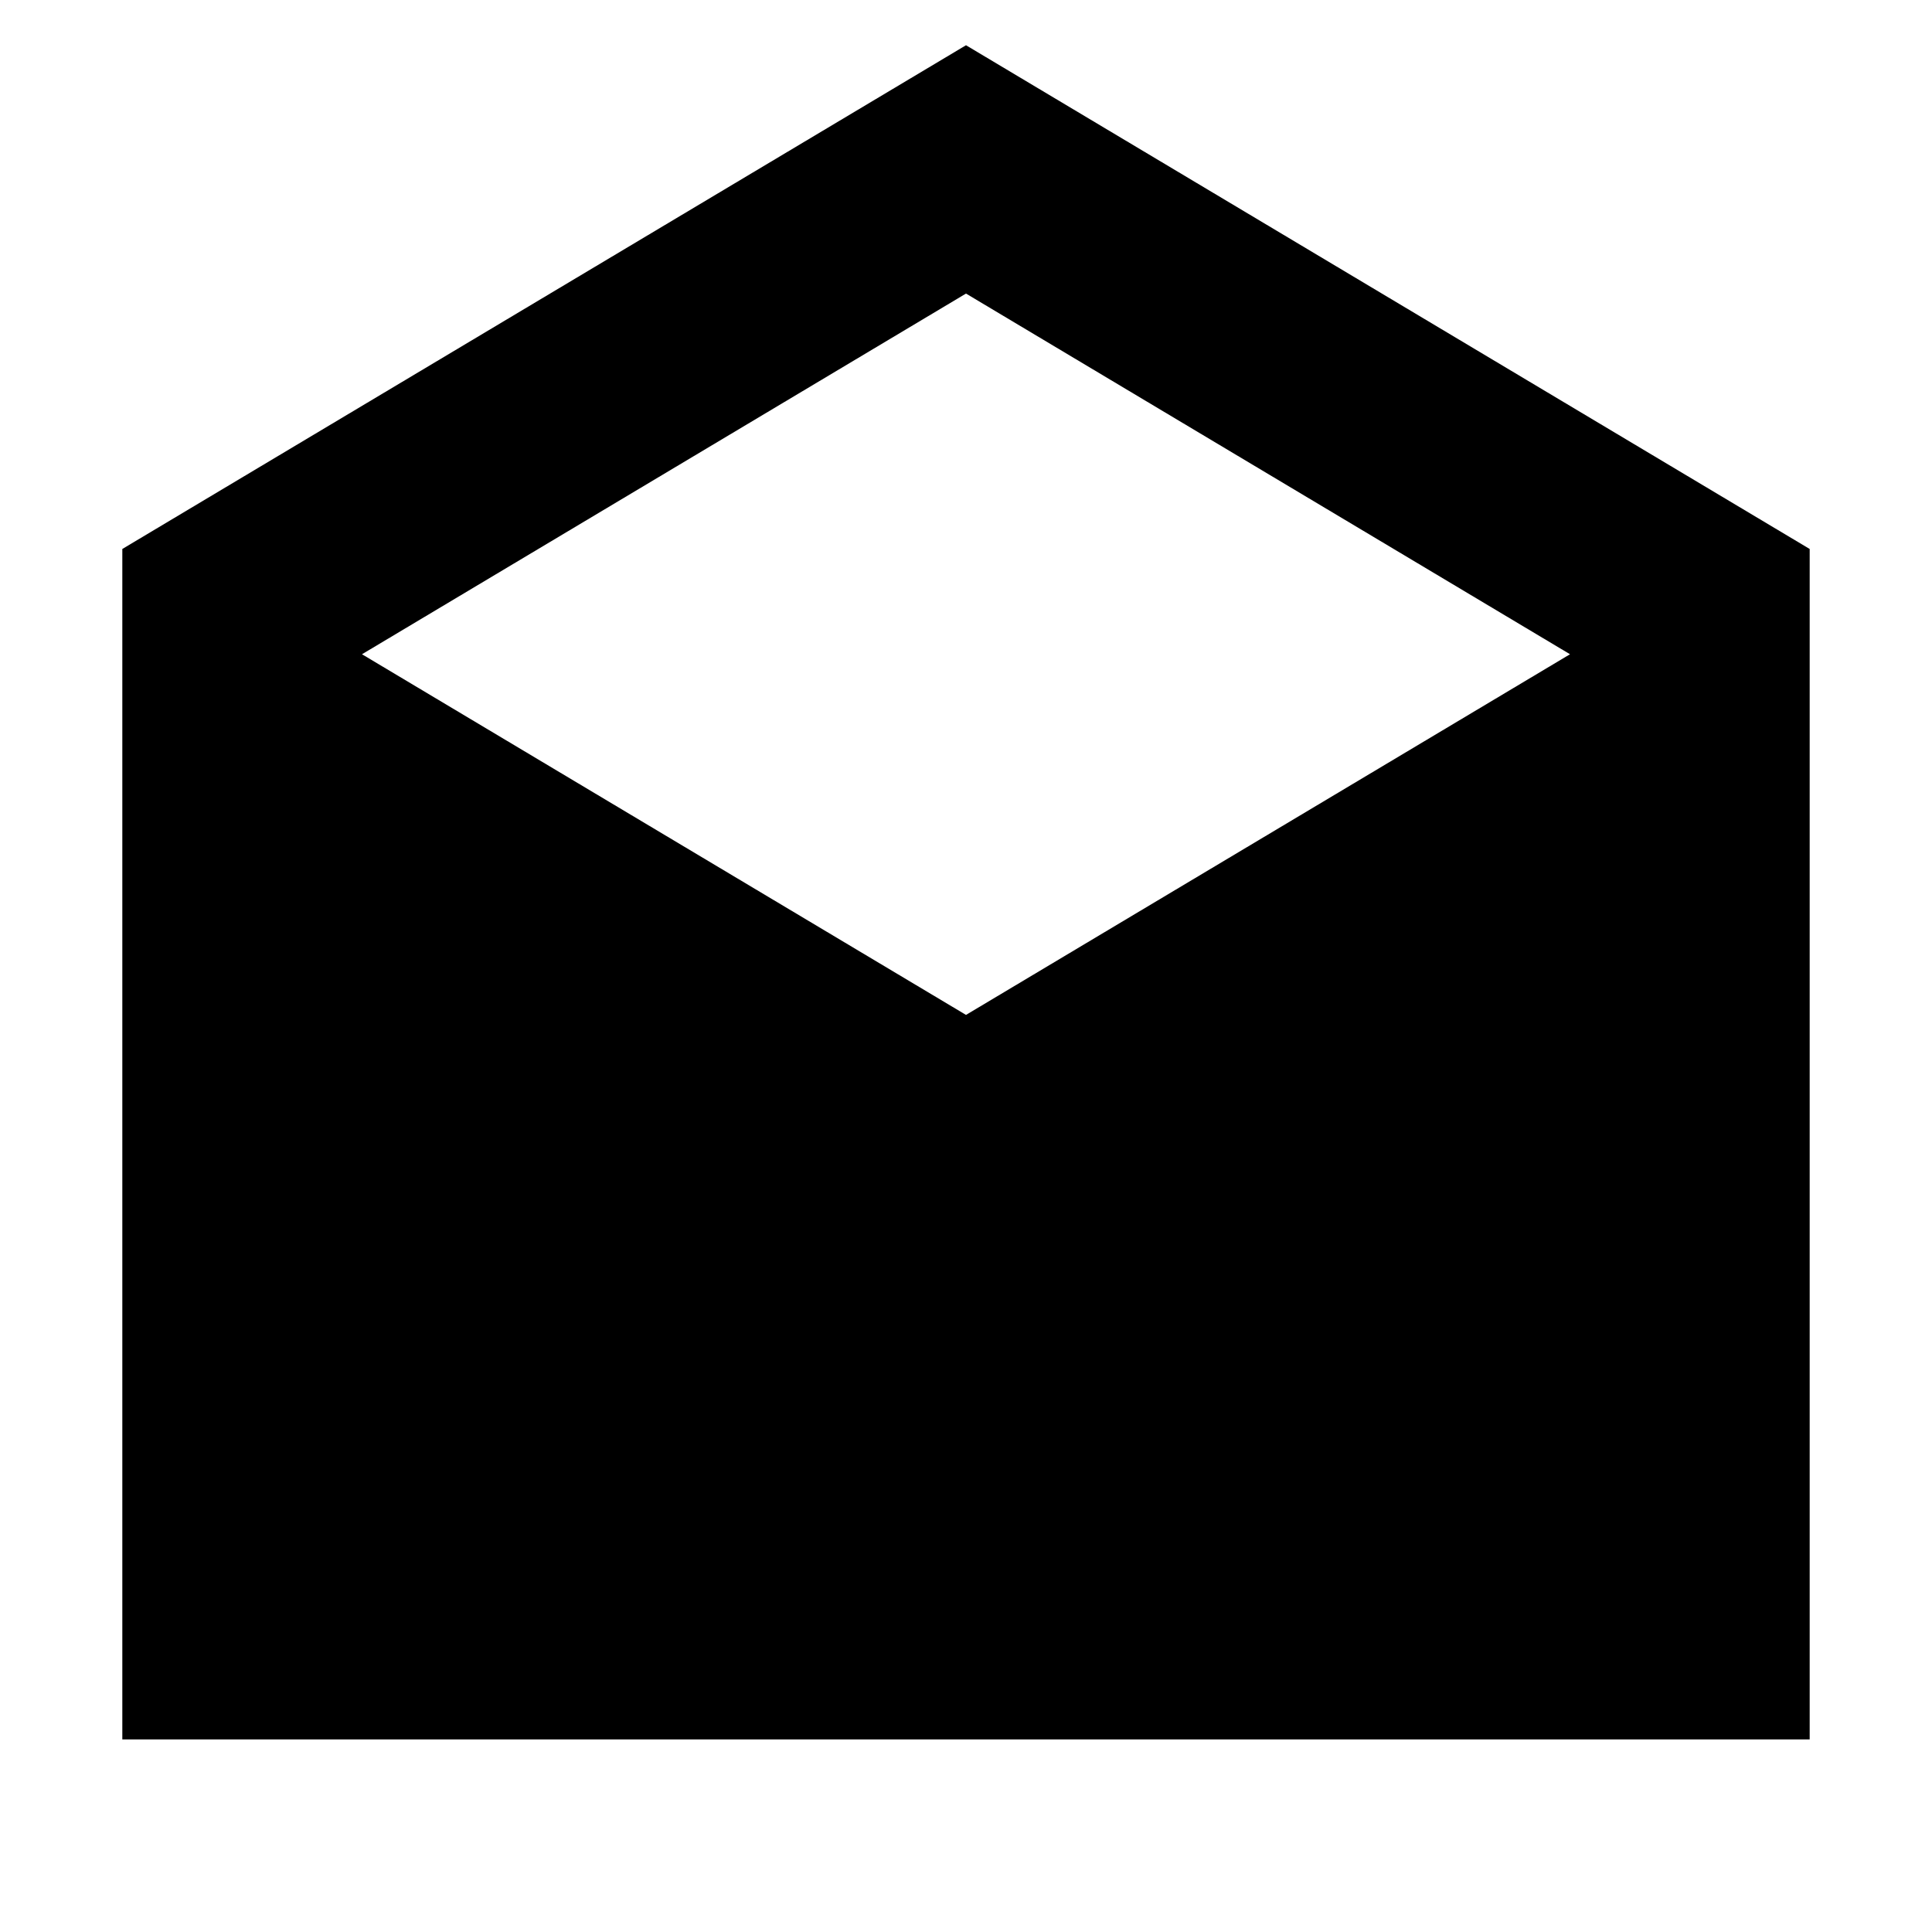 <svg xmlns="http://www.w3.org/2000/svg" height="24" viewBox="0 -960 960 960" width="24"><path d="m480-937.52 419.22 250.3v591.53H60.78v-591.53L480-937.52Zm0 481.82 300.13-179.21L480-814.13 179.87-634.91 480-455.7Z"/></svg>